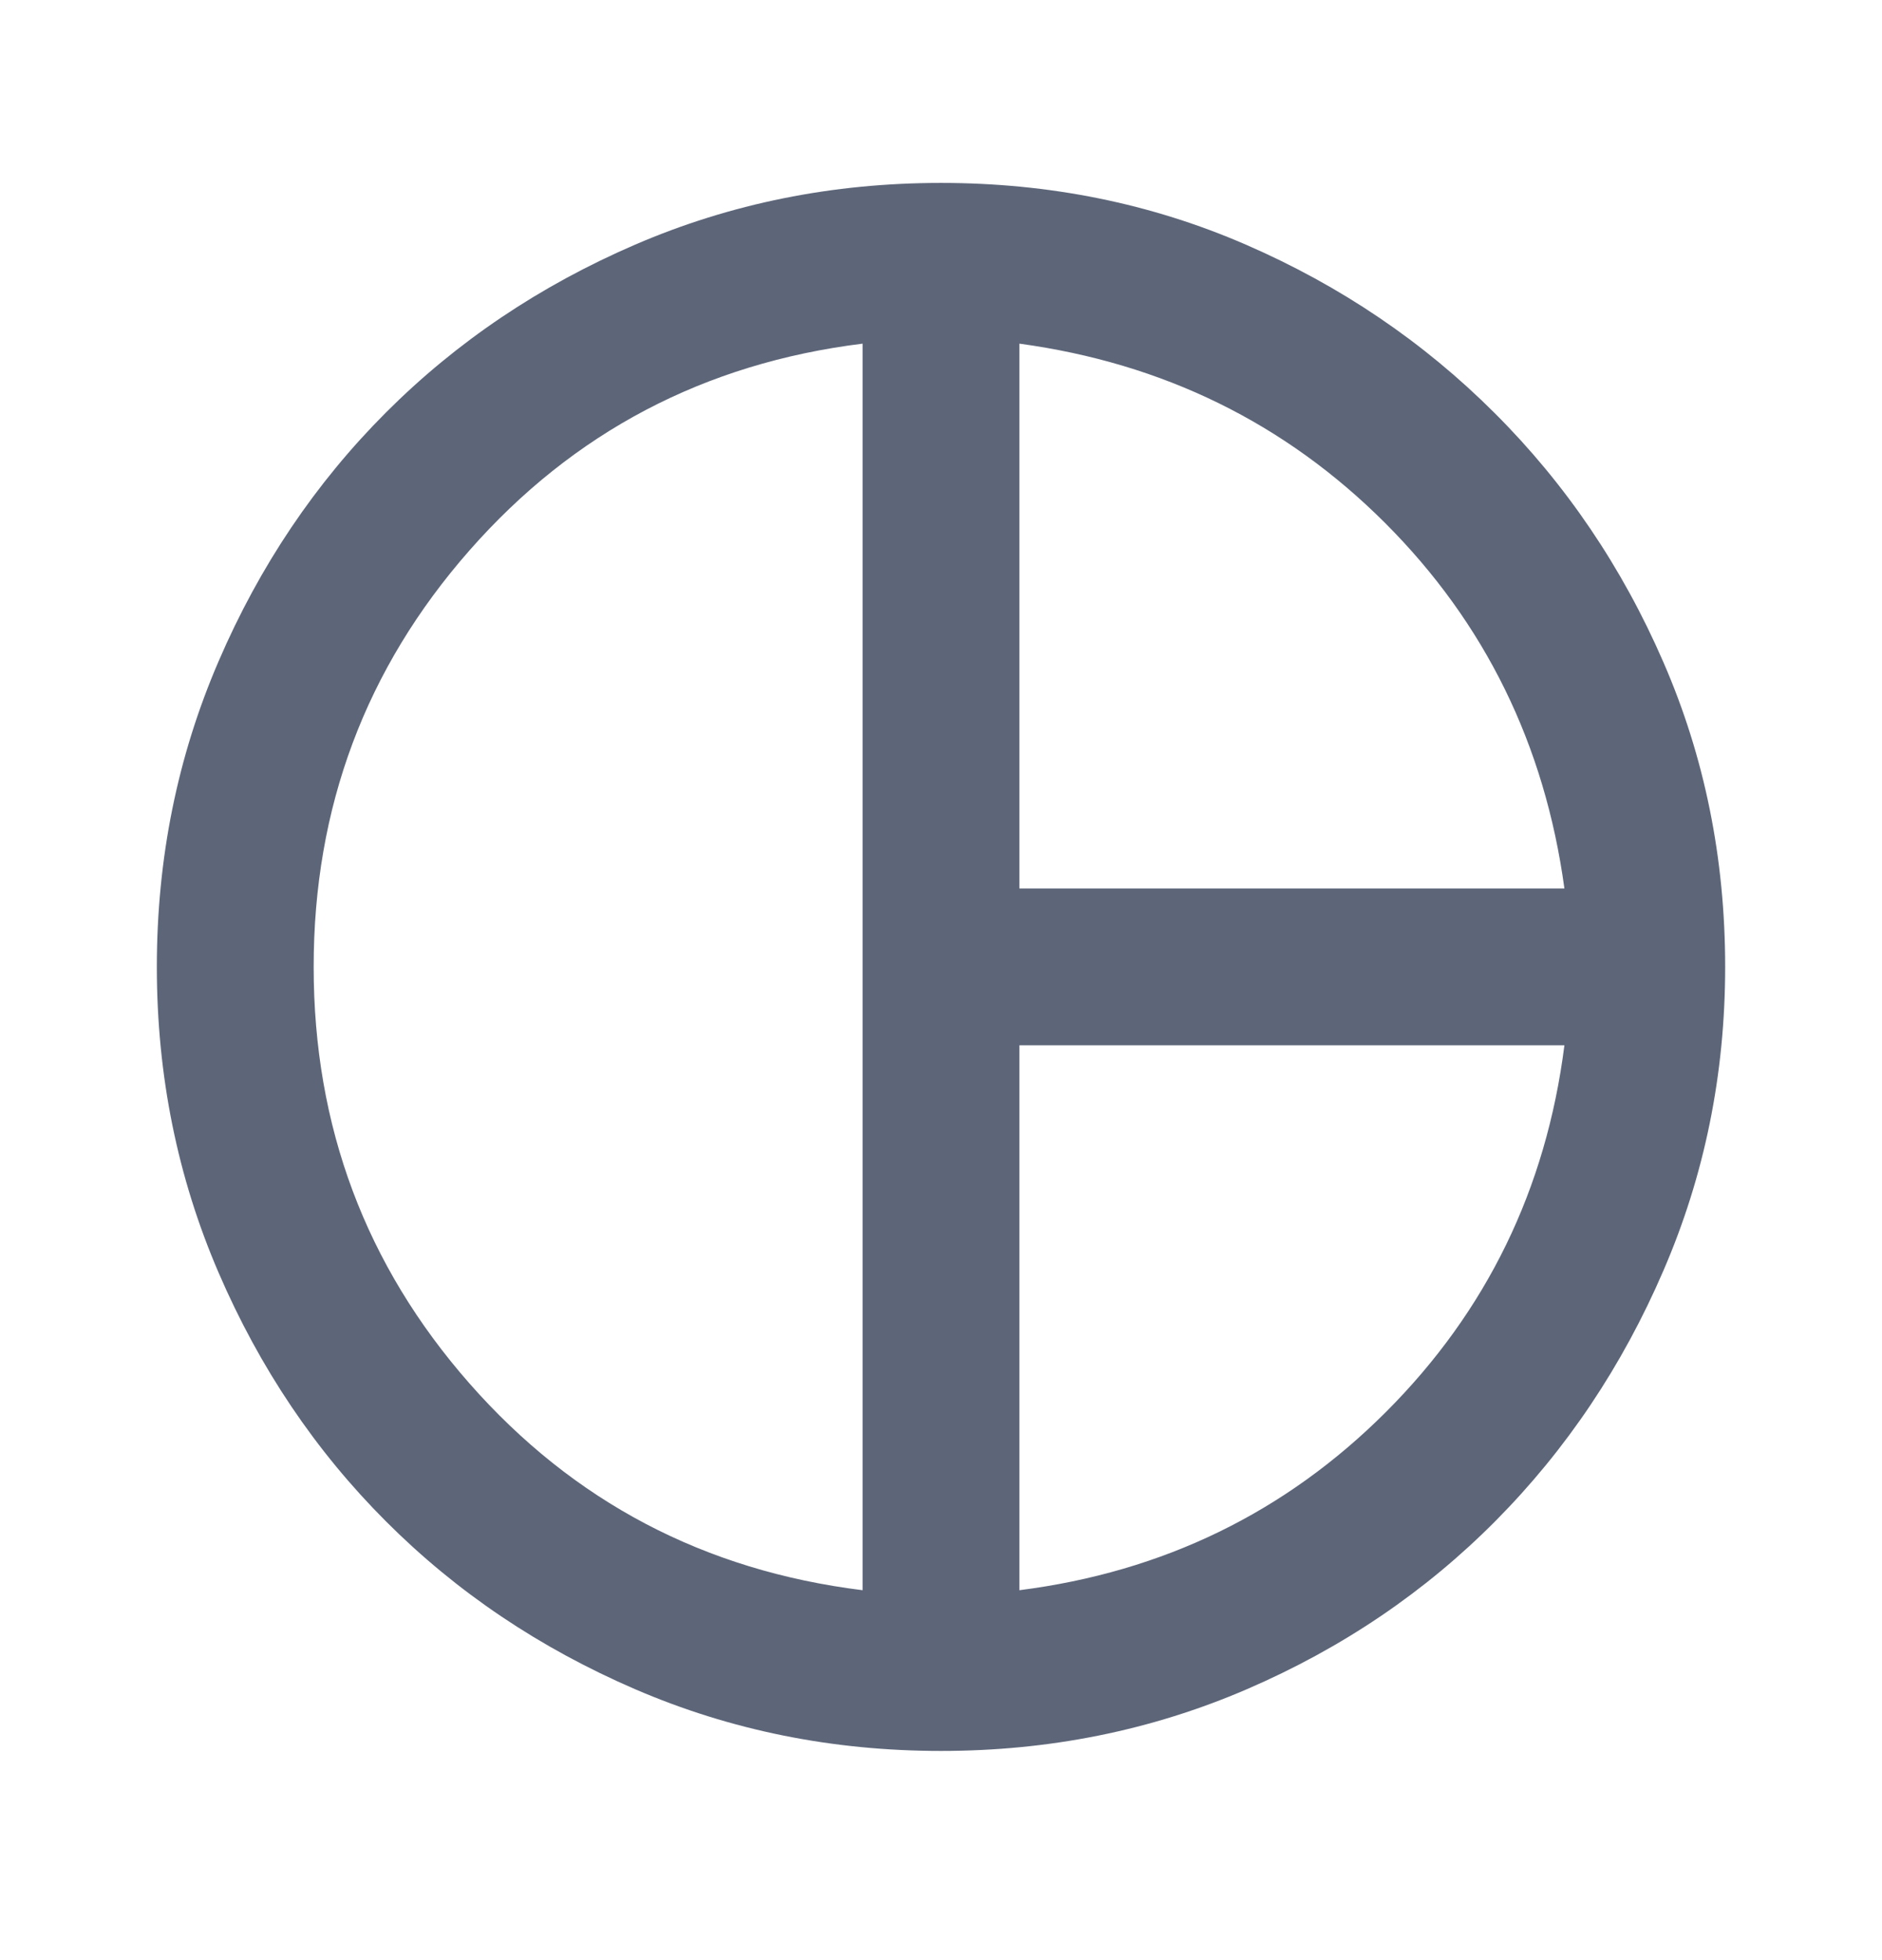 <svg xmlns="http://www.w3.org/2000/svg" width="24" height="25" viewBox="0 0 24 25" fill="none">
<mask id="mask0_440_1367" style="mask-type:alpha" maskUnits="userSpaceOnUse" x="0" y="0" width="24" height="25">
<rect y="0.333" width="24" height="24" fill="#D9D9D9"/>
</mask>
<g mask="url(#mask0_440_1367)">
<path d="M13 11.332H19.95C19.7 9.499 18.938 7.945 17.663 6.67C16.387 5.395 14.833 4.633 13 4.383V11.332ZM11 20.282V4.383C8.983 4.633 7.312 5.512 5.987 7.02C4.662 8.528 4 10.299 4 12.332C4 14.366 4.662 16.137 5.987 17.645C7.312 19.153 8.983 20.032 11 20.282ZM13 20.282C14.833 20.049 16.392 19.291 17.675 18.008C18.958 16.724 19.717 15.166 19.95 13.332H13V20.282ZM12 22.332C10.617 22.332 9.317 22.07 8.1 21.545C6.883 21.02 5.825 20.308 4.925 19.407C4.025 18.508 3.312 17.449 2.788 16.233C2.263 15.016 2 13.716 2 12.332C2 10.949 2.263 9.649 2.788 8.433C3.312 7.216 4.025 6.158 4.925 5.258C5.825 4.358 6.883 3.645 8.1 3.12C9.317 2.595 10.617 2.333 12 2.333C13.383 2.333 14.679 2.595 15.887 3.12C17.096 3.645 18.154 4.362 19.062 5.27C19.971 6.178 20.688 7.237 21.212 8.445C21.738 9.653 22 10.949 22 12.332C22 13.699 21.738 14.991 21.212 16.207C20.688 17.424 19.975 18.487 19.075 19.395C18.175 20.303 17.117 21.02 15.9 21.545C14.683 22.07 13.383 22.332 12 22.332Z" fill="#5D6679"/>
</g>
</svg>